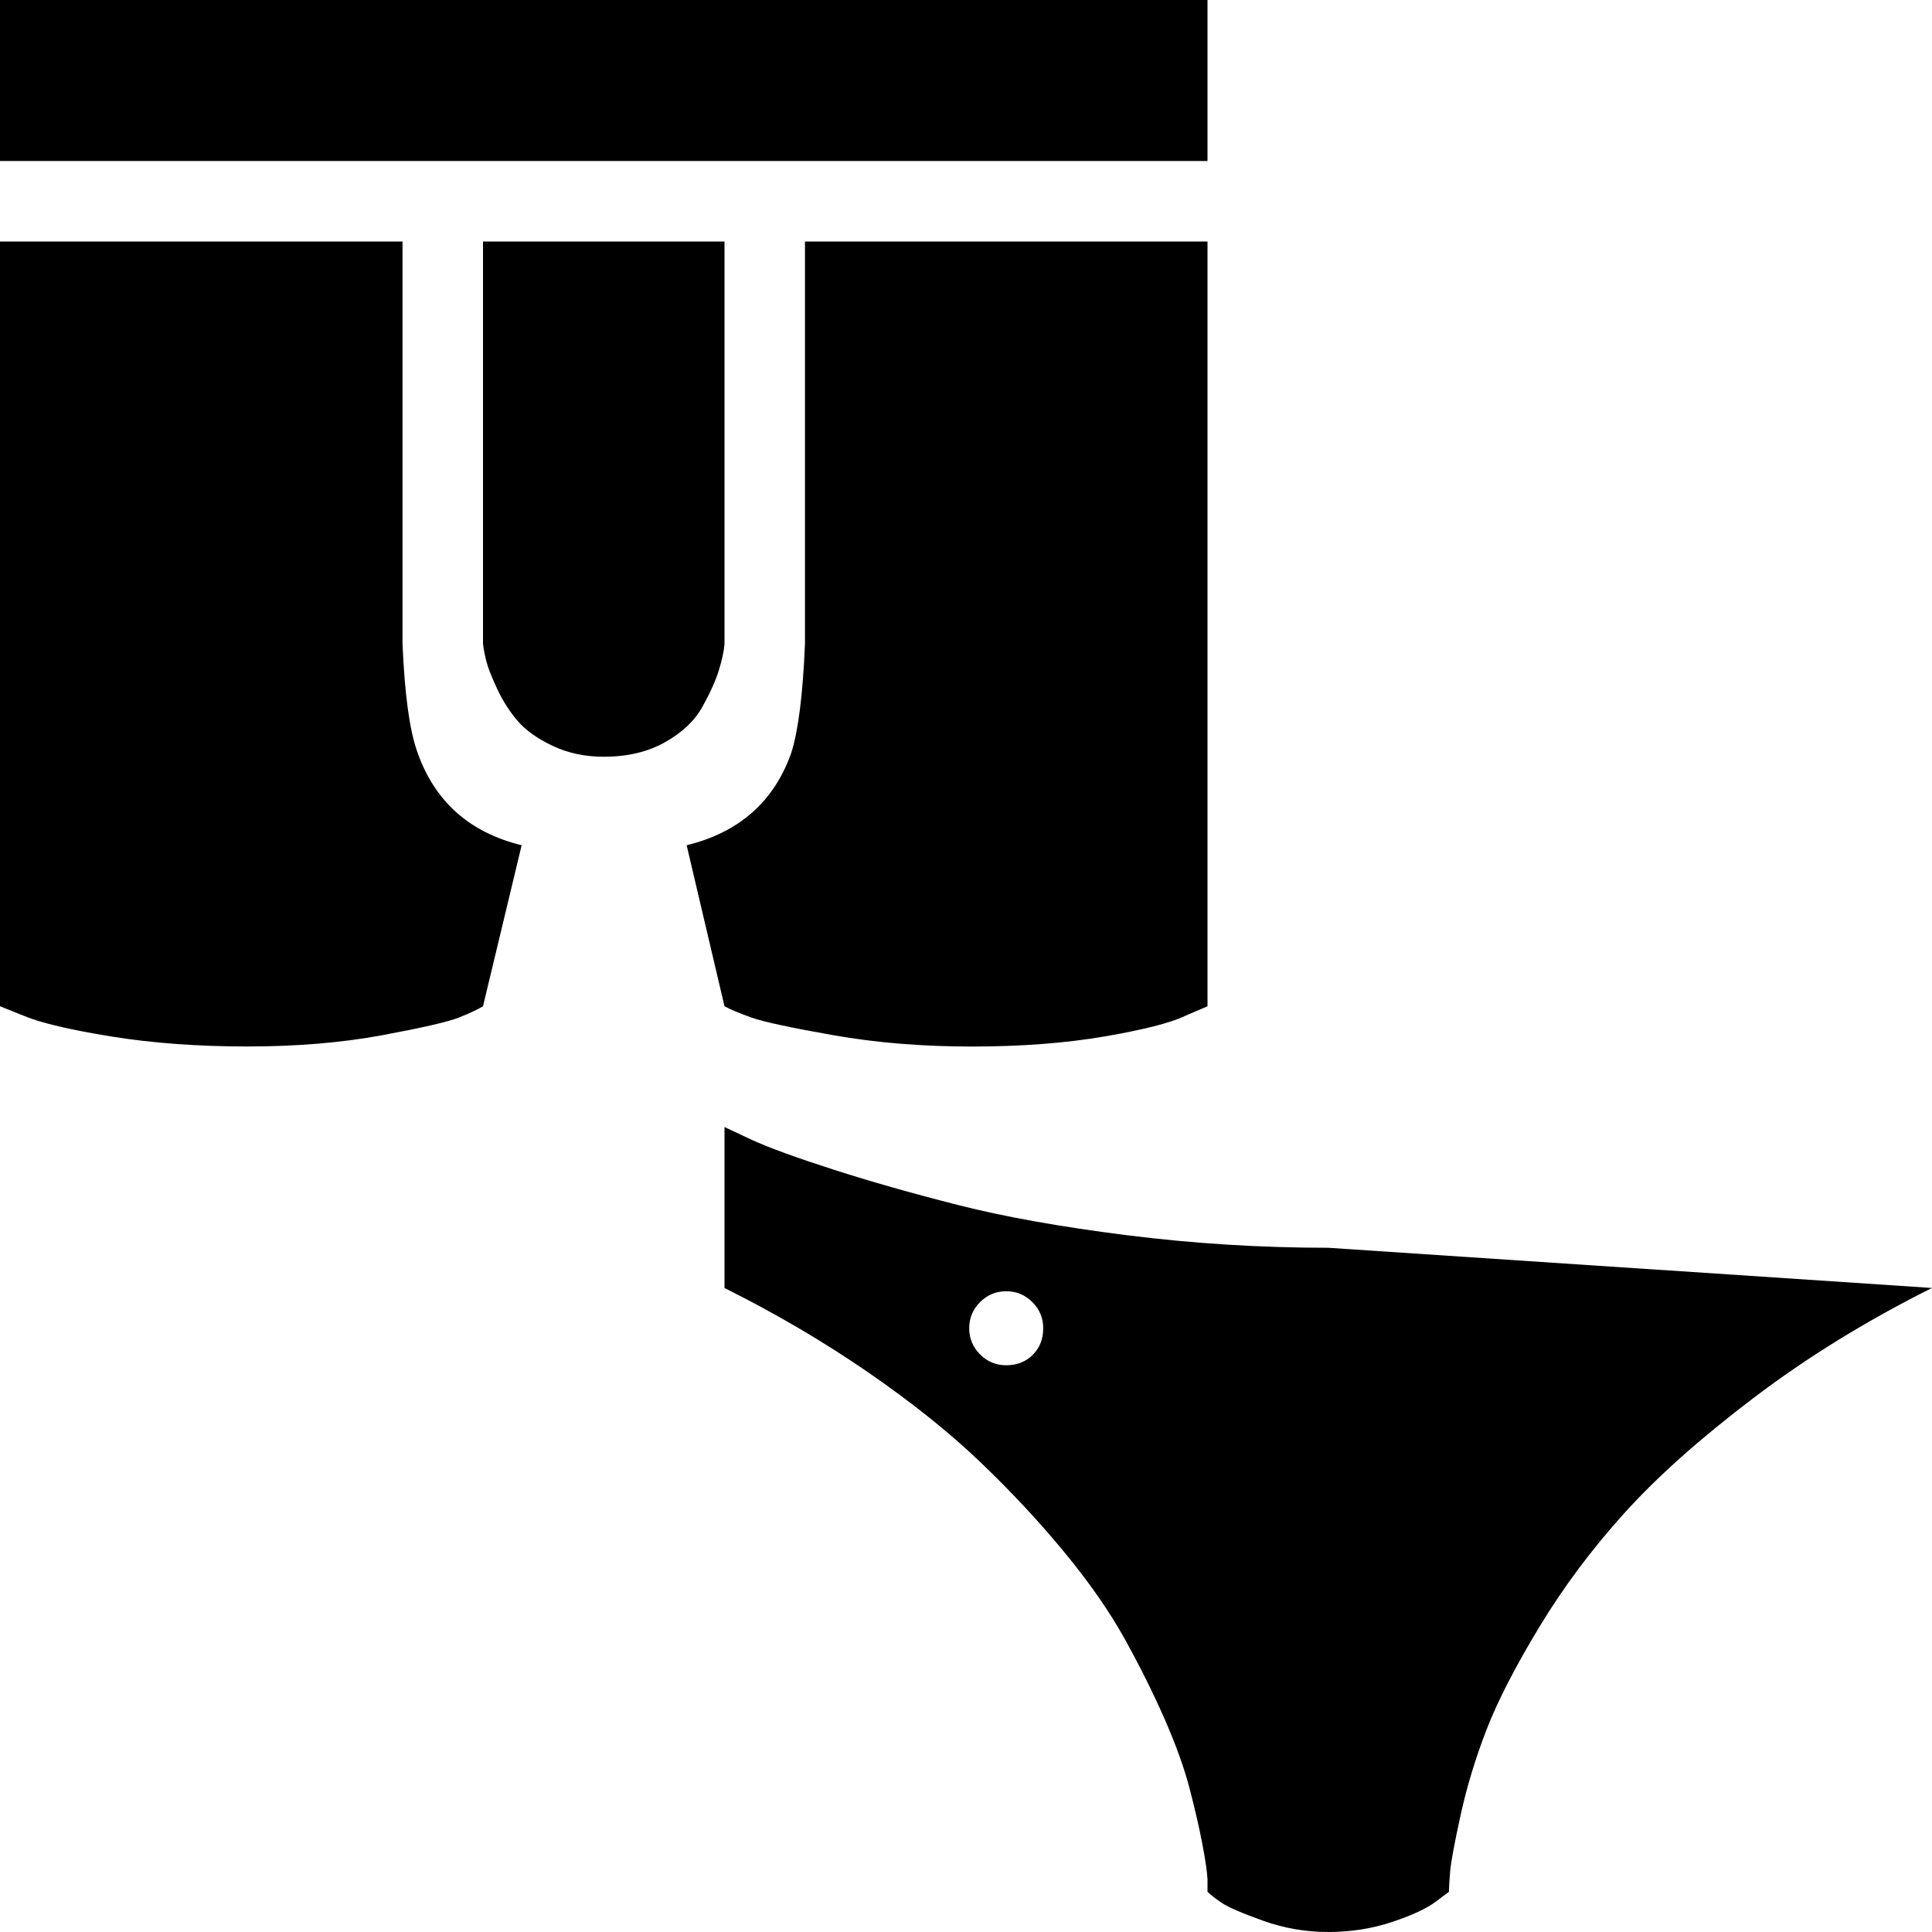 <?xml version="1.0" encoding="UTF-8" standalone="no"?>
<svg
   xmlns:dc="http://purl.org/dc/elements/1.1/"
   xmlns:cc="http://creativecommons.org/ns#"
   xmlns:rdf="http://www.w3.org/1999/02/22-rdf-syntax-ns#"
   xmlns:svg="http://www.w3.org/2000/svg"
   xmlns="http://www.w3.org/2000/svg"
   xmlns:sodipodi="http://sodipodi.sourceforge.net/DTD/sodipodi-0.dtd"
   xmlns:inkscape="http://www.inkscape.org/namespaces/inkscape"
   version="1.1"
   width="32px"
   height="32px"
   id="svg2985"
   inkscape:version="0.91 r13725"
   sodipodi:docname="underwear.svg">
  <defs
     id="defs2993" />
  <sodipodi:namedview
     pagecolor="#ffffff"
     bordercolor="#666666"
     borderopacity="1"
     objecttolerance="10"
     gridtolerance="10"
     guidetolerance="10"
     inkscape:pageopacity="0"
     inkscape:pageshadow="2"
     inkscape:window-width="1920"
     inkscape:window-height="1028"
     id="namedview2991"
     showgrid="false"
     inkscape:zoom="7.375"
     inkscape:cx="-23.322034"
     inkscape:cy="16"
     inkscape:window-x="-8"
     inkscape:window-y="-8"
     inkscape:window-maximized="1"
     inkscape:current-layer="svg2985" />
  <g
     id="g2987"
     transform="matrix(0.013,0,0,-0.013,-1.333,33.333)" />
  <path
     d="m 0,16.667 0,-6 L 0,4 l 6.667,0 0,6.667 q 0.053,1.24 0.24,1.773 Q 7.333,13.68 8.64,14 L 8,16.667 q -0.133,0.08 -0.4,0.187 Q 7.333,16.96 6.327,17.147 5.32,17.333 4.093,17.333 2.867,17.333 1.84,17.167 0.813,17 0.4,16.827 Z M 0,2.667 0,0 l 20,0 0,2.667 -20,0 z M 8,10.667 8,4 l 4,0 0,6.667 Q 11.987,10.84 11.907,11.1 q -0.08,0.26 -0.273,0.607 -0.193,0.347 -0.62,0.587 -0.427,0.24 -1.013,0.24 -0.467,0 -0.847,-0.18 -0.38,-0.18 -0.58,-0.413 -0.2,-0.233 -0.34,-0.533 -0.14,-0.3 -0.18,-0.46 -0.04,-0.16 -0.053,-0.28 z M 11.373,14 12,16.667 q 0.147,0.08 0.447,0.187 0.3,0.107 1.36,0.293 1.06,0.187 2.287,0.187 1.227,0 2.2,-0.167 0.973,-0.167 1.333,-0.34 l 0.373,-0.16 0,-6 L 20,4 l -6.667,0 0,6.667 Q 13.28,11.92 13.107,12.467 12.68,13.68 11.373,14 Z M 12,21.333 q 1.28,0.64 2.373,1.393 1.093,0.753 1.86,1.487 0.767,0.733 1.393,1.493 0.627,0.76 1.007,1.447 0.38,0.687 0.66,1.327 0.28,0.64 0.413,1.153 0.133,0.513 0.207,0.9 Q 19.987,30.92 20,31.12 l 0,0.213 q 0.08,0.08 0.24,0.187 0.16,0.107 0.68,0.293 Q 21.44,32 22,32 q 0.56,0 1.06,-0.167 0.5,-0.167 0.727,-0.34 L 24,31.333 q 0,-0.12 0.02,-0.347 Q 24.04,30.76 24.193,30.06 24.347,29.36 24.62,28.653 q 0.273,-0.707 0.873,-1.7 0.6,-0.993 1.413,-1.893 0.813,-0.9 2.14,-1.907 1.327,-1.007 2.953,-1.82 L 22,20.667 q -1.68,0 -3.327,-0.207 -1.647,-0.207 -2.8,-0.5 Q 14.72,19.667 13.807,19.373 12.893,19.08 12.453,18.88 L 12,18.667 12,21.333 Z M 16.053,22 q 0,-0.253 0.18,-0.433 0.18,-0.18 0.433,-0.18 0.253,0 0.433,0.18 0.18,0.18 0.18,0.433 0,0.267 -0.173,0.44 -0.173,0.173 -0.44,0.173 -0.253,0 -0.433,-0.18 -0.18,-0.18 -0.18,-0.433 z"
     id="path2989"
     inkscape:connector-curvature="0" />
</svg>

